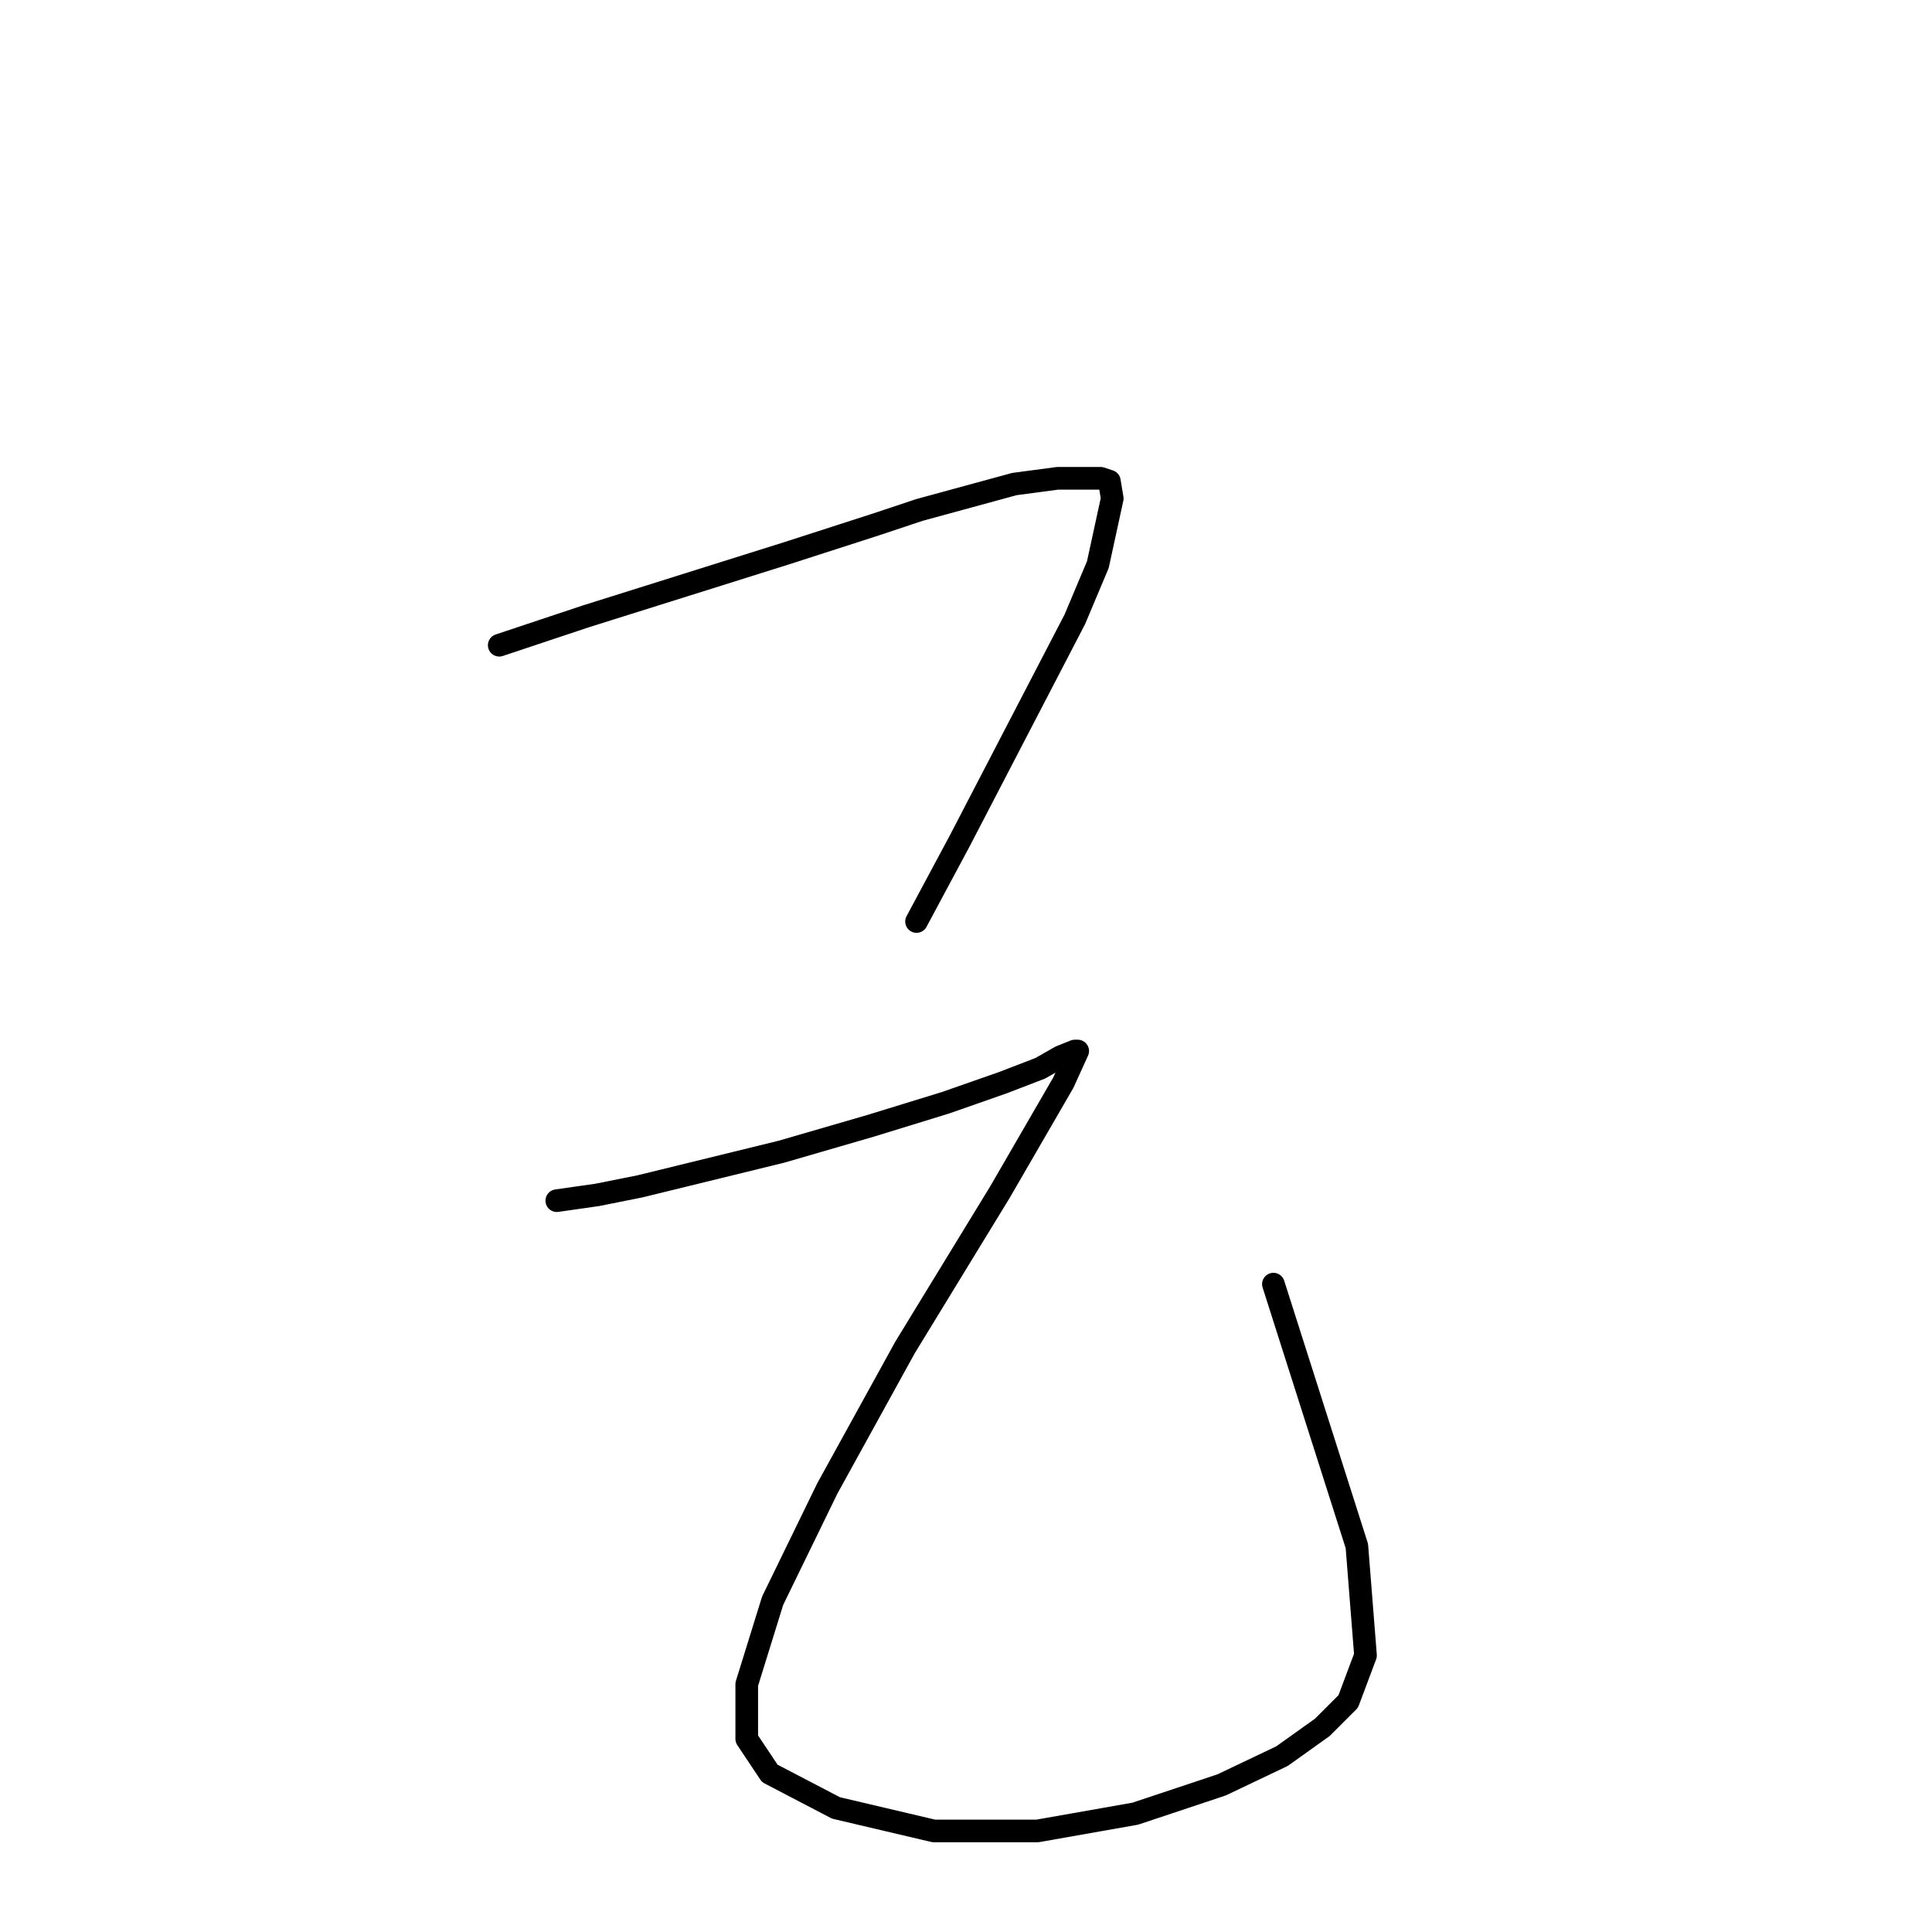 <?xml version="1.0" standalone="no"?>
    <svg width="256" height="256" xmlns="http://www.w3.org/2000/svg" version="1.1">
    <polyline stroke="black" stroke-width="3" stroke-linecap="round" fill="transparent" stroke-linejoin="round" points="66.151 85.496 71.872 83.589 77.592 81.682 104.286 73.293 116.108 69.479 121.828 67.572 134.412 64.14 140.132 63.378 143.565 63.378 145.853 63.378 146.997 63.759 147.378 66.047 145.471 74.818 142.42 82.064 127.167 111.427 121.446 122.105 121.446 122.105 " />
        <polyline stroke="black" stroke-width="3" stroke-linecap="round" fill="transparent" stroke-linejoin="round" points="73.778 159.095 79.117 158.333 84.837 157.189 103.523 152.613 115.345 149.18 125.26 146.13 132.887 143.46 137.844 141.553 140.514 140.028 142.42 139.265 142.802 139.265 140.895 143.46 132.505 157.951 119.921 178.544 109.625 197.23 102.379 212.102 98.947 223.161 98.947 230.407 101.998 234.983 110.769 239.559 123.735 242.61 137.463 242.61 150.429 240.322 161.869 236.509 169.877 232.695 175.216 228.882 178.648 225.45 180.936 219.348 179.792 204.857 168.733 170.154 168.733 170.154 " />
        </svg>